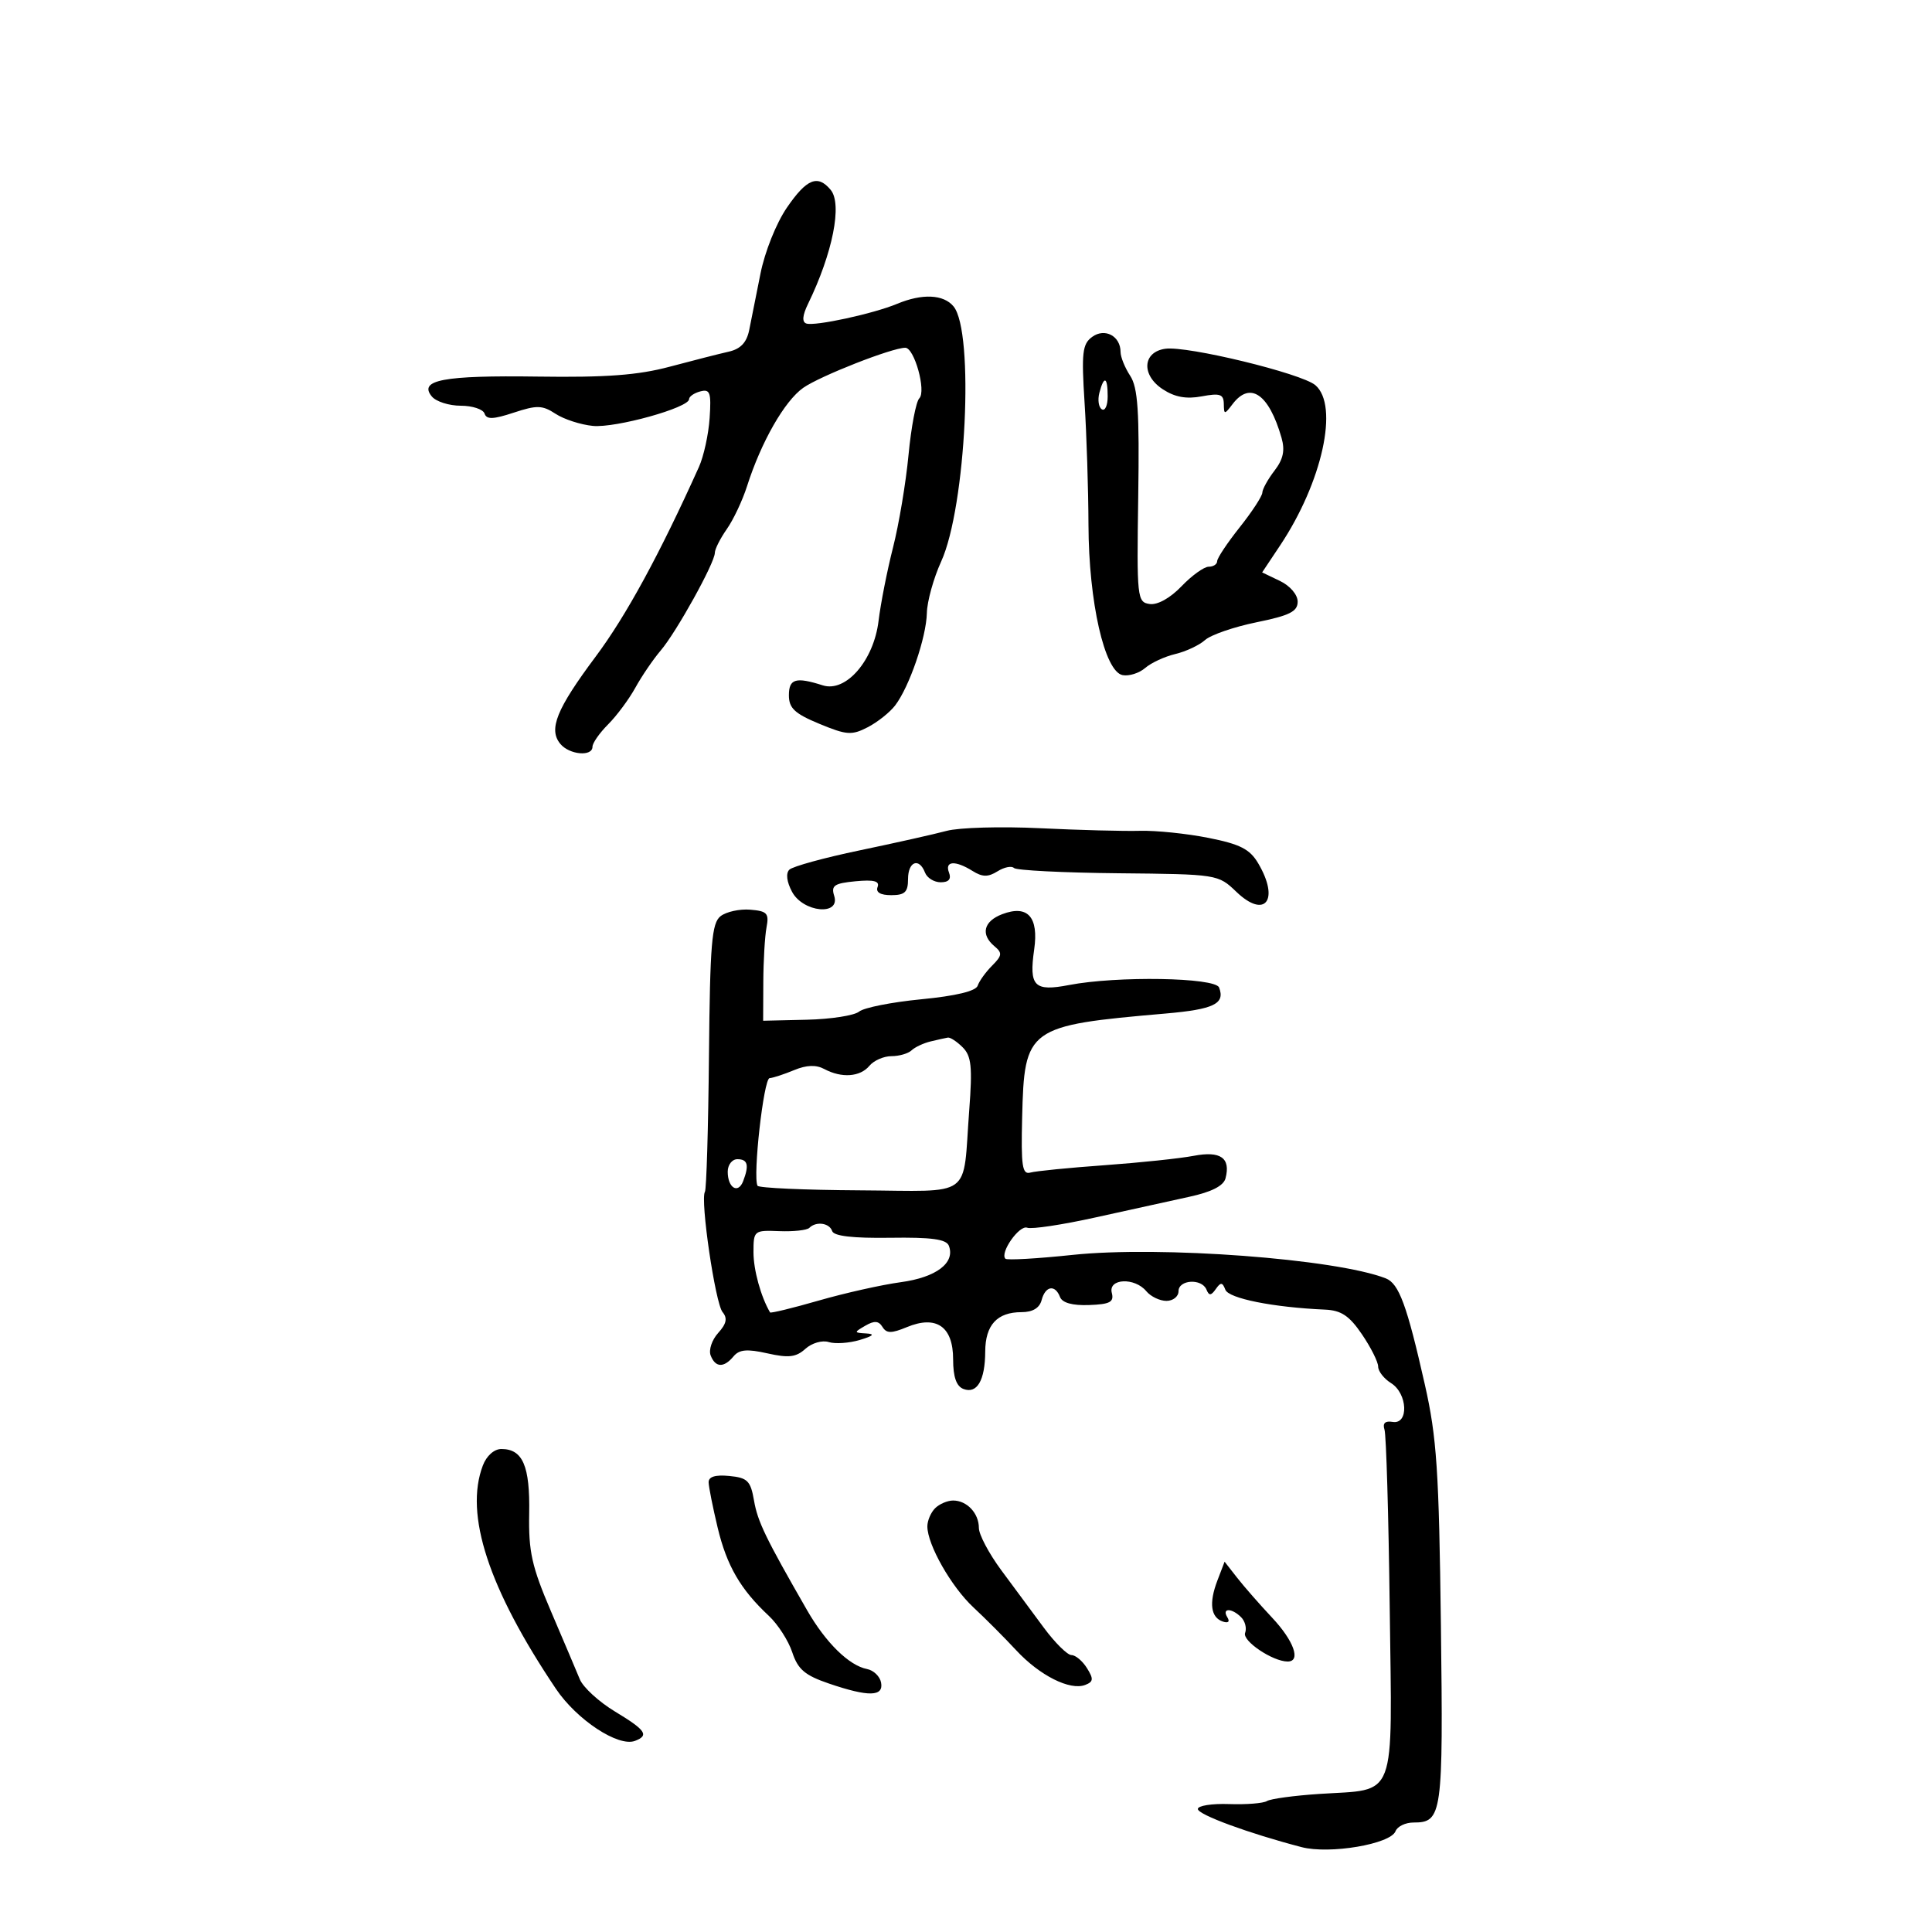 <svg xmlns="http://www.w3.org/2000/svg" width="300" height="300" viewBox="0 0 300 300" version="1.1">
	<path d="M 122.183 32.250 C 120.539 34.648, 118.753 39.115, 118.084 42.500 C 117.431 45.800, 116.644 49.742, 116.334 51.260 C 115.937 53.202, 114.990 54.195, 113.135 54.612 C 111.686 54.938, 107.575 55.986, 104 56.940 C 99.065 58.258, 94.130 58.628, 83.500 58.476 C 68.857 58.268, 64.931 59.006, 67.058 61.570 C 67.711 62.356, 69.727 63, 71.539 63 C 73.351 63, 75.016 63.548, 75.240 64.219 C 75.554 65.163, 76.577 65.130, 79.777 64.074 C 83.372 62.887, 84.215 62.911, 86.267 64.255 C 87.564 65.105, 90.172 65.951, 92.063 66.135 C 95.603 66.479, 107 63.309, 107 61.980 C 107 61.569, 107.787 61.027, 108.750 60.775 C 110.259 60.380, 110.458 60.949, 110.192 64.909 C 110.023 67.434, 109.277 70.850, 108.534 72.500 C 102.428 86.065, 97.224 95.623, 92.501 101.948 C 86.406 110.110, 85.134 113.252, 87.011 115.513 C 88.420 117.210, 92 117.527, 92 115.955 C 92 115.380, 93.092 113.817, 94.427 112.482 C 95.763 111.147, 97.668 108.579, 98.662 106.777 C 99.656 104.975, 101.429 102.375, 102.601 101 C 105.046 98.132, 111 87.387, 111 85.843 C 111 85.274, 111.838 83.614, 112.861 82.154 C 113.885 80.694, 115.296 77.700, 115.998 75.500 C 118.186 68.638, 121.830 62.256, 124.722 60.223 C 127.330 58.389, 138.510 54, 140.572 54 C 141.983 54, 143.854 60.746, 142.749 61.851 C 142.239 62.361, 141.485 66.316, 141.075 70.640 C 140.665 74.963, 139.583 81.425, 138.672 85 C 137.761 88.575, 136.748 93.711, 136.422 96.413 C 135.679 102.567, 131.351 107.565, 127.757 106.420 C 123.564 105.083, 122.500 105.396, 122.500 107.966 C 122.500 109.965, 123.398 110.805, 127.233 112.395 C 131.464 114.148, 132.260 114.205, 134.733 112.928 C 136.255 112.143, 138.175 110.617, 139 109.537 C 141.203 106.653, 143.833 98.990, 143.922 95.195 C 143.965 93.377, 144.964 89.777, 146.142 87.195 C 150.006 78.723, 151.324 51.505, 148.061 47.573 C 146.510 45.705, 143.198 45.554, 139.315 47.175 C 135.634 48.712, 126.550 50.683, 125.209 50.236 C 124.512 50.004, 124.599 48.980, 125.468 47.193 C 129.303 39.308, 130.818 31.690, 128.989 29.486 C 126.974 27.059, 125.265 27.753, 122.183 32.250 M 169.589 52.312 C 168.070 53.422, 167.916 54.763, 168.412 62.545 C 168.727 67.470, 168.999 76, 169.018 81.500 C 169.059 93.497, 171.518 104.306, 174.324 104.833 C 175.328 105.021, 176.903 104.521, 177.824 103.722 C 178.746 102.923, 180.850 101.948, 182.500 101.556 C 184.150 101.165, 186.228 100.188, 187.118 99.386 C 188.009 98.584, 191.609 97.342, 195.118 96.626 C 200.263 95.577, 201.500 94.957, 201.500 93.426 C 201.500 92.339, 200.320 90.962, 198.742 90.205 L 195.984 88.883 198.777 84.692 C 205.325 74.863, 207.941 62.973, 204.250 59.810 C 202.119 57.985, 184.359 53.673, 180.951 54.154 C 177.410 54.654, 177.184 58.236, 180.555 60.444 C 182.428 61.671, 184.209 61.996, 186.605 61.546 C 189.435 61.015, 190.005 61.208, 190.032 62.705 C 190.062 64.409, 190.131 64.411, 191.392 62.750 C 194.118 59.159, 197.040 61.166, 198.992 67.970 C 199.557 69.941, 199.265 71.310, 197.904 73.081 C 196.881 74.411, 196.030 75.950, 196.013 76.500 C 195.995 77.050, 194.410 79.476, 192.490 81.891 C 190.571 84.306, 189 86.668, 189 87.141 C 189 87.613, 188.409 88, 187.687 88 C 186.965 88, 185.064 89.368, 183.462 91.040 C 181.711 92.868, 179.742 93.964, 178.525 93.790 C 176.574 93.511, 176.509 92.898, 176.744 77.065 C 176.939 63.865, 176.693 60.181, 175.494 58.350 C 174.672 57.096, 174 55.435, 174 54.658 C 174 52.176, 171.554 50.875, 169.589 52.312 M 170.711 60.999 C 170.423 62.098, 170.596 63.250, 171.094 63.558 C 171.592 63.866, 172 62.966, 172 61.559 C 172 58.495, 171.430 58.247, 170.711 60.999 M 147 129.015 C 145.075 129.533, 139 130.895, 133.500 132.042 C 128 133.188, 123.082 134.539, 122.570 135.043 C 121.998 135.607, 122.159 136.929, 122.989 138.480 C 124.709 141.693, 130.532 142.252, 129.534 139.108 C 129.027 137.508, 129.537 137.159, 132.845 136.843 C 135.698 136.571, 136.625 136.813, 136.271 137.735 C 135.957 138.556, 136.702 139, 138.393 139 C 140.507 139, 141 138.527, 141 136.500 C 141 133.763, 142.721 133.110, 143.638 135.500 C 143.955 136.325, 145.052 137, 146.076 137 C 147.320 137, 147.746 136.502, 147.362 135.500 C 146.662 133.678, 148.322 133.560, 151.014 135.241 C 152.551 136.201, 153.427 136.214, 154.892 135.299 C 155.933 134.649, 157.084 134.417, 157.450 134.783 C 157.816 135.149, 165.094 135.516, 173.622 135.599 C 189.065 135.749, 189.142 135.761, 191.984 138.484 C 196.442 142.756, 198.743 139.760, 195.378 134.064 C 194.069 131.847, 192.577 131.084, 187.628 130.101 C 184.258 129.432, 179.475 128.941, 177 129.010 C 174.525 129.080, 167.550 128.897, 161.500 128.605 C 155.450 128.312, 148.925 128.497, 147 129.015 M 111.891 142.262 C 110.517 143.331, 110.253 146.507, 110.087 163.940 C 109.980 175.174, 109.697 184.681, 109.459 185.066 C 108.708 186.282, 111.067 202.376, 112.197 203.737 C 112.992 204.695, 112.813 205.549, 111.517 206.982 C 110.549 208.051, 110.023 209.617, 110.347 210.463 C 111.080 212.372, 112.401 212.427, 113.906 210.613 C 114.791 209.546, 116.007 209.439, 119.162 210.148 C 122.463 210.890, 123.616 210.752, 125.061 209.445 C 126.055 208.545, 127.670 208.076, 128.678 208.394 C 129.680 208.710, 131.850 208.564, 133.500 208.070 C 135.622 207.435, 135.915 207.138, 134.500 207.056 C 132.577 206.944, 132.572 206.897, 134.369 205.853 C 135.766 205.041, 136.437 205.089, 137.027 206.043 C 137.660 207.068, 138.405 207.075, 140.817 206.076 C 145.400 204.177, 148 205.984, 148 211.067 C 148 213.808, 148.503 215.256, 149.601 215.677 C 151.714 216.488, 152.966 214.340, 152.985 209.872 C 153.002 205.737, 154.834 203.750, 158.629 203.750 C 160.353 203.750, 161.421 203.107, 161.743 201.875 C 162.320 199.668, 163.838 199.413, 164.598 201.396 C 164.947 202.305, 166.522 202.741, 169.112 202.646 C 172.370 202.526, 173.008 202.183, 172.639 200.750 C 172.060 198.509, 176.188 198.316, 178 200.500 C 178.685 201.325, 180.090 202, 181.122 202 C 182.155 202, 183 201.325, 183 200.500 C 183 198.691, 186.623 198.483, 187.341 200.250 C 187.737 201.228, 188.052 201.209, 188.785 200.166 C 189.557 199.067, 189.819 199.085, 190.272 200.267 C 190.793 201.624, 197.690 203.002, 205.736 203.357 C 208.268 203.469, 209.519 204.304, 211.486 207.197 C 212.869 209.230, 214 211.485, 214 212.206 C 214 212.928, 214.900 214.081, 216 214.768 C 218.581 216.379, 218.781 221.219, 216.250 220.794 C 215.078 220.597, 214.660 220.995, 214.985 222 C 215.252 222.825, 215.616 235.282, 215.795 249.683 C 216.172 280.040, 217.035 277.761, 204.859 278.561 C 200.957 278.818, 197.299 279.315, 196.730 279.667 C 196.161 280.019, 193.514 280.229, 190.848 280.135 C 188.181 280.040, 186 280.385, 186 280.900 C 186 281.777, 193.912 284.685, 202.116 286.823 C 206.468 287.956, 215.928 286.352, 216.696 284.350 C 216.981 283.607, 218.236 283, 219.485 283 C 223.950 283, 224.111 281.840, 223.743 252.343 C 223.444 228.322, 223.102 223.196, 221.251 215 C 218.465 202.661, 217.230 199.305, 215.180 198.503 C 207.428 195.469, 180.117 193.424, 166.541 194.861 C 161.063 195.440, 156.375 195.708, 156.122 195.456 C 155.213 194.546, 158.282 190.171, 159.501 190.639 C 160.188 190.902, 164.969 190.182, 170.125 189.038 C 175.281 187.894, 181.827 186.454, 184.670 185.838 C 188.131 185.089, 189.991 184.141, 190.298 182.970 C 191.126 179.803, 189.533 178.676, 185.360 179.476 C 183.237 179.884, 177 180.539, 171.500 180.934 C 166 181.328, 160.825 181.842, 160 182.076 C 158.735 182.433, 158.534 181.092, 158.718 173.531 C 159.057 159.573, 159.505 159.248, 181 157.380 C 188.494 156.728, 190.269 155.864, 189.300 153.341 C 188.699 151.774, 173.435 151.521, 166.004 152.954 C 160.595 153.998, 159.766 153.154, 160.586 147.443 C 161.314 142.377, 159.573 140.451, 155.622 141.954 C 152.724 143.056, 152.232 145.118, 154.433 146.944 C 155.664 147.966, 155.612 148.388, 154.058 149.942 C 153.064 150.936, 152.054 152.338, 151.814 153.057 C 151.534 153.899, 148.423 154.649, 143.059 155.167 C 138.483 155.610, 134.138 156.470, 133.404 157.079 C 132.670 157.688, 129.017 158.257, 125.285 158.343 L 118.500 158.500 118.526 152.500 C 118.540 149.200, 118.765 145.375, 119.026 144 C 119.439 141.820, 119.116 141.469, 116.500 141.255 C 114.850 141.120, 112.776 141.573, 111.891 142.262 M 144.500 161.713 C 143.400 161.978, 142.072 162.600, 141.550 163.097 C 141.028 163.594, 139.620 164, 138.422 164 C 137.225 164, 135.685 164.675, 135 165.500 C 133.562 167.232, 130.686 167.438, 128 166 C 126.718 165.314, 125.247 165.366, 123.315 166.166 C 121.767 166.808, 120.050 167.370, 119.500 167.416 C 118.578 167.493, 116.872 182.713, 117.628 184.123 C 117.811 184.466, 124.941 184.786, 133.471 184.835 C 151.361 184.937, 149.449 186.336, 150.502 172.379 C 151.010 165.648, 150.836 163.979, 149.486 162.629 C 148.590 161.733, 147.552 161.052, 147.179 161.116 C 146.805 161.180, 145.600 161.448, 144.500 161.713 M 113 181.941 C 113 184.456, 114.614 185.448, 115.395 183.412 C 116.353 180.916, 116.113 180, 114.500 180 C 113.675 180, 113 180.873, 113 181.941 M 125.669 190.664 C 125.304 191.029, 123.204 191.257, 121.003 191.171 C 117.077 191.017, 117 191.080, 117 194.460 C 117 197.197, 118.152 201.371, 119.575 203.790 C 119.669 203.949, 123.065 203.123, 127.123 201.954 C 131.180 200.784, 136.921 199.499, 139.880 199.097 C 145.381 198.350, 148.357 196.093, 147.339 193.441 C 146.947 192.419, 144.648 192.107, 138.212 192.201 C 132.460 192.285, 129.480 191.941, 129.221 191.163 C 128.798 189.895, 126.729 189.604, 125.669 190.664 M 74.975 227.565 C 72.089 235.157, 75.854 246.663, 86.319 262.233 C 89.563 267.061, 96.023 271.312, 98.607 270.321 C 100.836 269.465, 100.283 268.657, 95.486 265.759 C 93.003 264.259, 90.551 262.012, 90.037 260.766 C 89.524 259.520, 87.515 254.788, 85.573 250.250 C 82.574 243.242, 82.062 240.952, 82.172 235.034 C 82.308 227.634, 81.175 225, 77.853 225 C 76.731 225, 75.550 226.052, 74.975 227.565 M 110.036 230.187 C 110.055 230.909, 110.685 234.067, 111.435 237.204 C 112.849 243.121, 114.982 246.799, 119.373 250.897 C 120.786 252.215, 122.429 254.769, 123.023 256.571 C 123.899 259.225, 124.984 260.147, 128.731 261.424 C 134.873 263.517, 137.237 263.469, 136.812 261.261 C 136.628 260.305, 135.650 259.364, 134.640 259.169 C 131.844 258.631, 128.227 255.086, 125.329 250.044 C 118.872 238.810, 117.650 236.285, 117.082 233 C 116.552 229.936, 116.073 229.461, 113.239 229.187 C 111.060 228.976, 110.012 229.303, 110.036 230.187 M 145.200 234.200 C 144.540 234.860, 144 236.125, 144 237.012 C 144 239.863, 147.724 246.410, 151.161 249.601 C 152.997 251.307, 155.979 254.297, 157.787 256.245 C 161.430 260.172, 166.143 262.543, 168.505 261.637 C 169.790 261.143, 169.836 260.710, 168.782 259.023 C 168.087 257.910, 167.005 257, 166.376 257 C 165.748 257, 163.817 255.088, 162.085 252.750 C 160.353 250.412, 157.375 246.389, 155.468 243.810 C 153.561 241.230, 152 238.283, 152 237.260 C 152 234.977, 150.144 233, 148 233 C 147.120 233, 145.860 233.540, 145.200 234.200 M 189.037 245.421 C 187.699 248.919, 187.999 251.167, 189.889 251.797 C 190.732 252.078, 191.004 251.815, 190.580 251.130 C 189.677 249.669, 191.263 249.663, 192.722 251.122 C 193.339 251.739, 193.617 252.833, 193.341 253.554 C 192.864 254.797, 197.625 258, 199.950 258 C 202.055 258, 200.917 254.795, 197.533 251.191 C 195.626 249.161, 193.185 246.375, 192.110 245 L 190.155 242.500 189.037 245.421" stroke="none" fill="black" fill-rule="evenodd"/>
</svg>